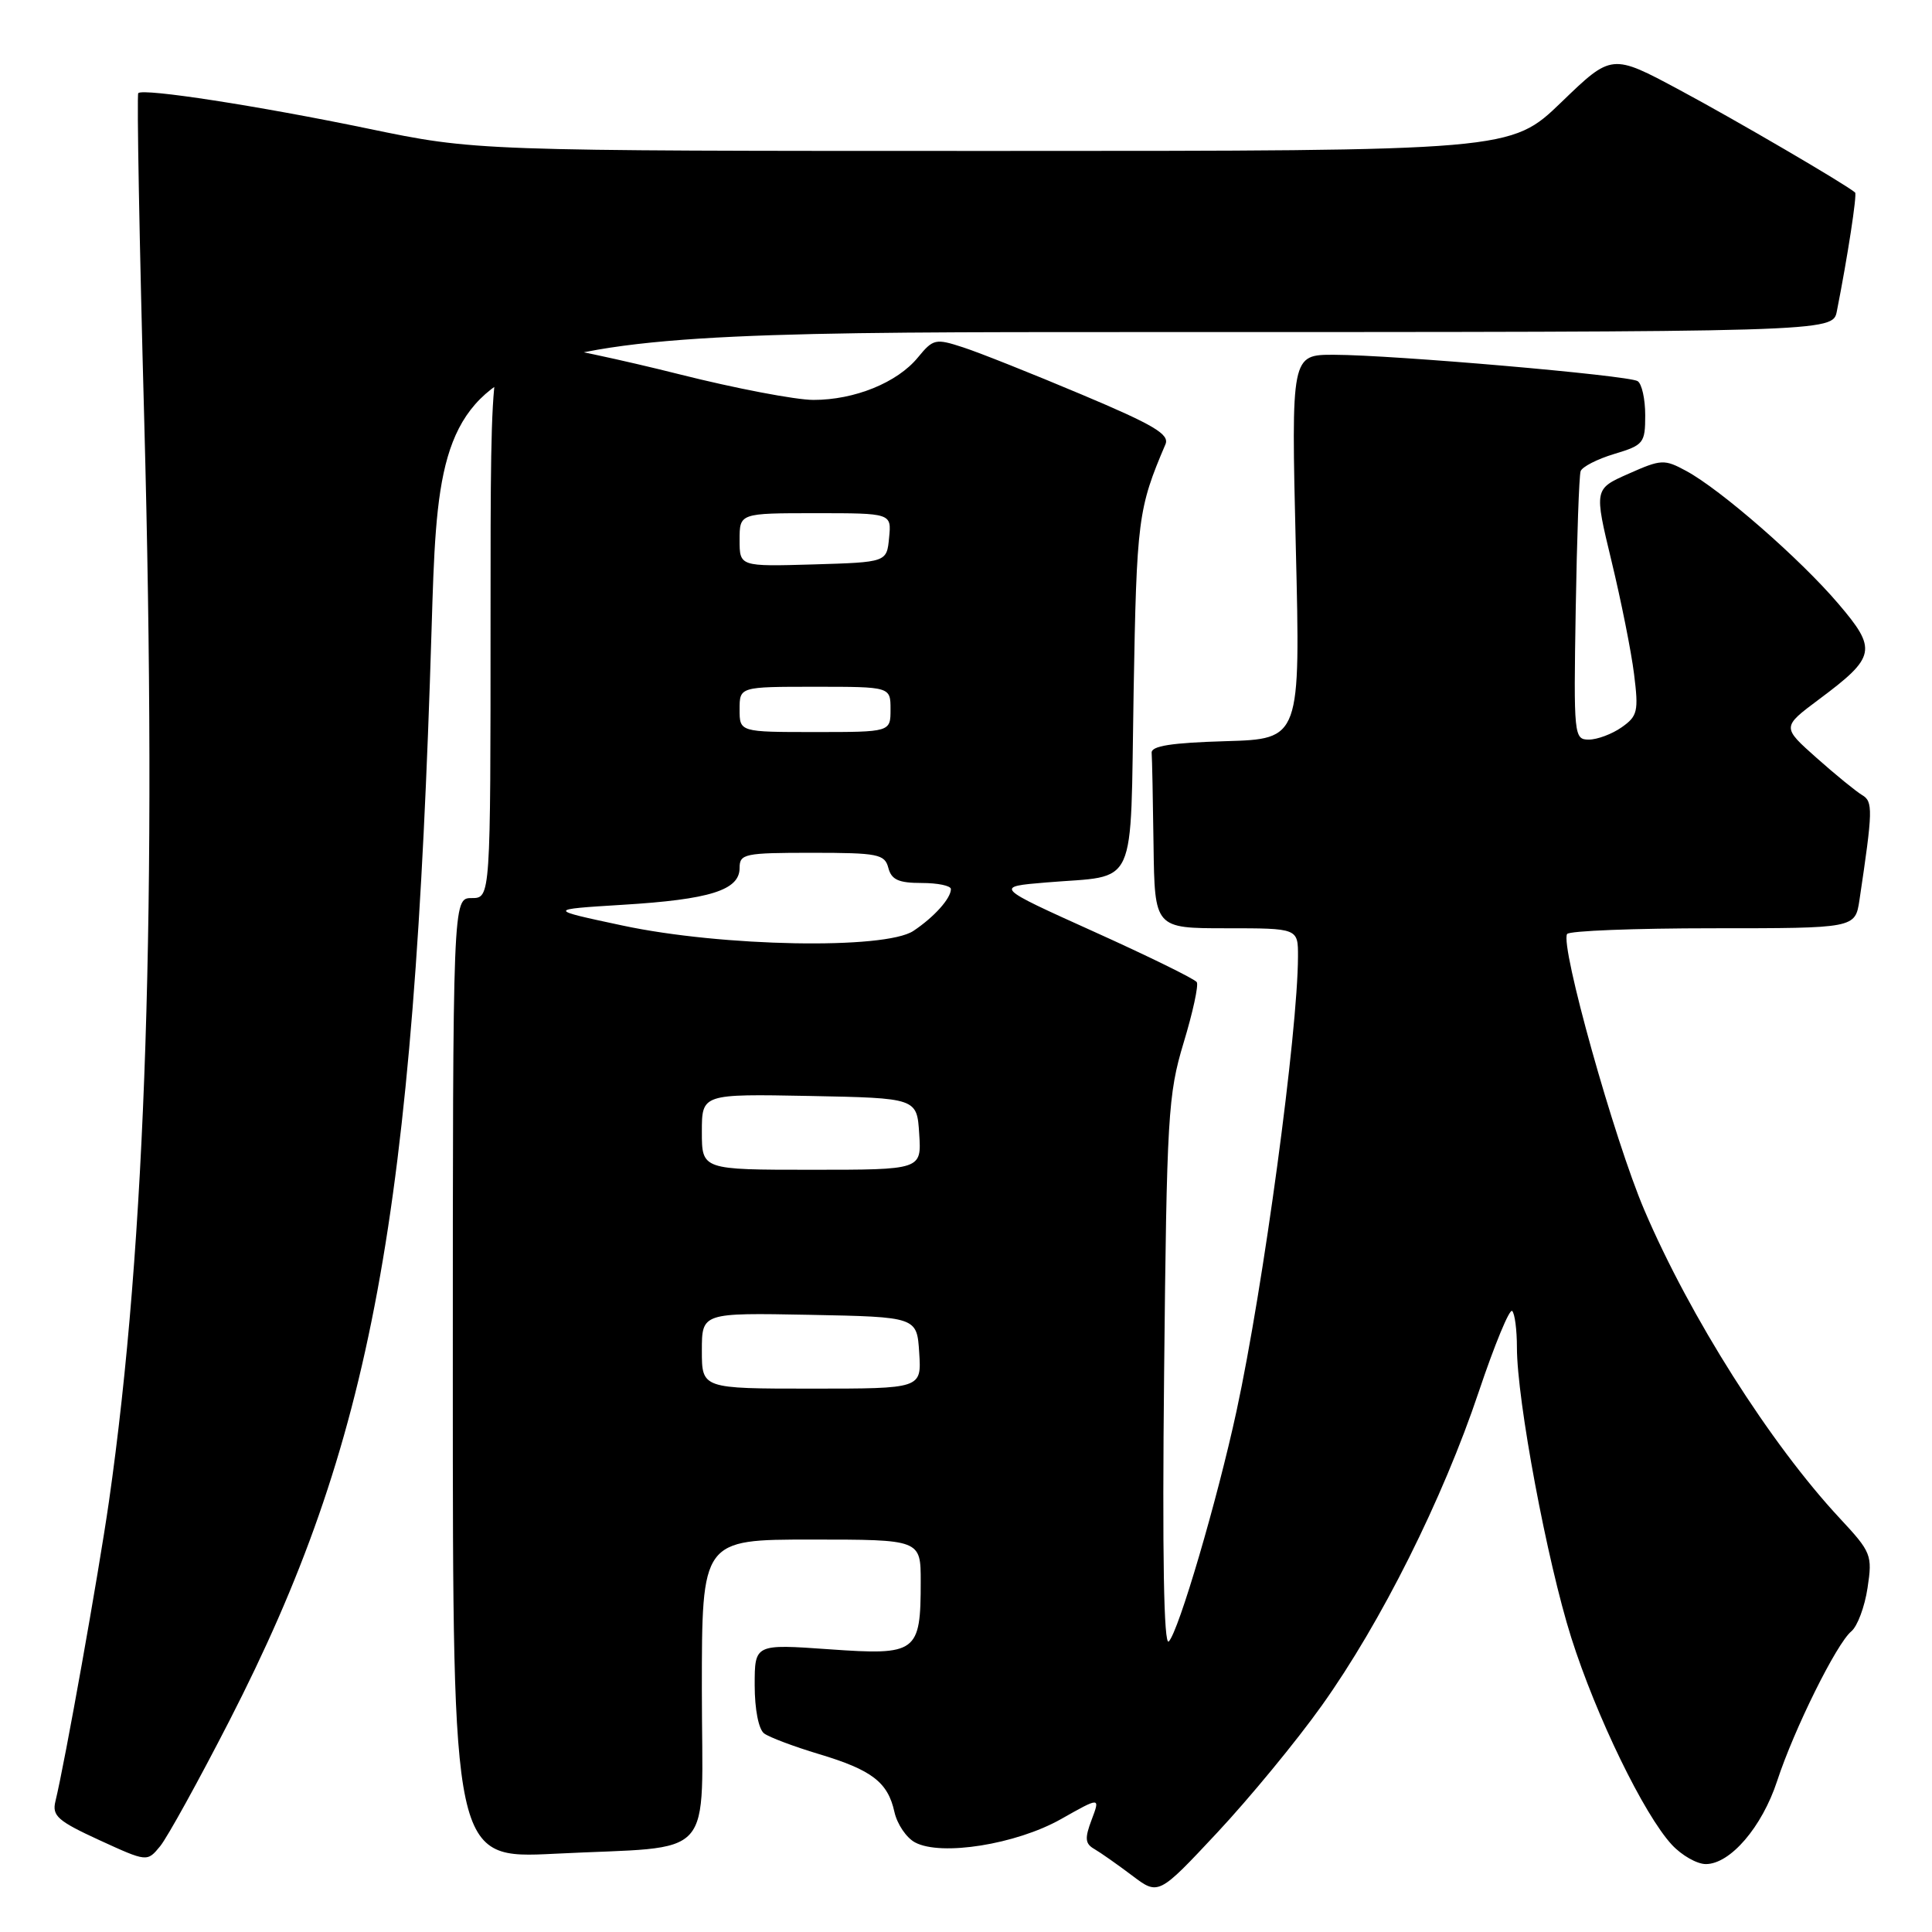 <?xml version="1.0" encoding="UTF-8" standalone="no"?>
<!DOCTYPE svg PUBLIC "-//W3C//DTD SVG 1.1//EN" "http://www.w3.org/Graphics/SVG/1.1/DTD/svg11.dtd" >
<svg xmlns="http://www.w3.org/2000/svg" xmlns:xlink="http://www.w3.org/1999/xlink" version="1.1" viewBox="0 0 256 256">
 <g >
 <path fill="currentColor"
d=" M 175.14 226.00 C 183.00 214.99 191.18 198.63 195.95 184.40 C 198.04 178.17 200.03 173.36 200.37 173.71 C 200.72 174.05 201.00 176.23 201.00 178.54 C 201.00 185.55 205.00 206.90 208.20 217.00 C 211.51 227.43 217.83 240.44 221.53 244.44 C 222.84 245.85 224.86 247.00 226.03 247.00 C 229.27 247.00 233.48 242.09 235.48 235.99 C 237.73 229.12 243.35 217.78 245.31 216.16 C 246.12 215.49 247.09 212.89 247.46 210.40 C 248.12 206.05 247.96 205.67 243.78 201.18 C 234.57 191.29 223.94 174.52 217.88 160.33 C 213.90 151.02 206.70 125.29 207.65 123.76 C 207.91 123.34 216.60 123.00 226.97 123.00 C 245.82 123.00 245.82 123.00 246.39 119.25 C 248.17 107.33 248.20 106.21 246.74 105.35 C 245.95 104.88 243.23 102.67 240.70 100.42 C 236.11 96.34 236.11 96.34 241.01 92.68 C 248.59 87.03 248.78 86.07 243.55 79.95 C 238.50 74.03 227.99 64.86 223.43 62.40 C 220.53 60.83 220.12 60.85 215.80 62.77 C 211.23 64.79 211.23 64.79 213.53 74.33 C 214.80 79.58 216.15 86.32 216.52 89.31 C 217.14 94.26 216.99 94.89 214.88 96.37 C 213.60 97.27 211.64 98.00 210.53 98.00 C 208.56 98.00 208.51 97.51 208.79 80.75 C 208.95 71.26 209.24 63.02 209.44 62.44 C 209.63 61.86 211.64 60.83 213.90 60.15 C 217.79 58.98 218.00 58.72 218.00 55.02 C 218.00 52.87 217.55 50.84 216.99 50.50 C 215.75 49.73 184.62 47.03 176.79 47.01 C 171.09 47.00 171.09 47.00 171.70 72.46 C 172.32 97.92 172.32 97.92 162.41 98.21 C 155.23 98.42 152.53 98.84 152.60 99.75 C 152.66 100.44 152.77 105.95 152.85 112.00 C 153.00 123.00 153.00 123.00 162.50 123.00 C 172.00 123.00 172.00 123.00 171.99 126.75 C 171.96 136.81 167.42 170.43 163.85 186.95 C 161.29 198.79 156.18 216.18 154.87 217.50 C 154.21 218.16 154.00 206.10 154.25 182.00 C 154.60 147.83 154.77 145.03 156.83 138.19 C 158.05 134.17 158.84 130.54 158.58 130.14 C 158.33 129.73 152.20 126.72 144.95 123.45 C 131.77 117.50 131.77 117.50 138.64 116.93 C 150.90 115.90 149.75 118.40 150.21 91.71 C 150.61 68.80 150.79 67.39 154.43 58.87 C 154.99 57.55 152.91 56.31 143.31 52.27 C 136.81 49.53 129.76 46.72 127.63 46.03 C 123.96 44.83 123.65 44.90 121.63 47.36 C 118.90 50.70 113.22 53.00 107.78 52.99 C 105.43 52.99 97.42 51.46 90.00 49.59 C 82.58 47.72 73.91 45.87 70.75 45.48 C 65.00 44.77 65.00 44.77 65.00 81.88 C 65.00 119.00 65.00 119.00 62.50 119.00 C 60.00 119.00 60.00 119.00 60.00 182.65 C 60.00 246.30 60.00 246.30 73.50 245.63 C 95.26 244.53 93.00 247.06 93.00 223.88 C 93.00 204.00 93.00 204.00 107.50 204.00 C 122.00 204.00 122.00 204.00 122.00 209.57 C 122.00 219.00 121.50 219.36 109.90 218.54 C 100.00 217.84 100.00 217.84 100.00 223.30 C 100.00 226.50 100.52 229.14 101.25 229.69 C 101.94 230.20 105.20 231.43 108.50 232.42 C 115.54 234.53 117.65 236.15 118.52 240.11 C 118.88 241.71 120.10 243.52 121.25 244.13 C 124.70 245.98 134.64 244.39 140.57 241.05 C 145.79 238.10 145.79 238.10 144.65 241.12 C 143.71 243.60 143.78 244.30 145.00 245.00 C 145.83 245.48 148.07 247.06 150.00 248.51 C 153.50 251.16 153.50 251.16 161.29 242.83 C 165.57 238.25 171.81 230.68 175.14 226.00 Z  M 30.40 228.00 C 49.31 191.13 54.83 161.31 57.19 83.25 C 58.38 44.00 58.38 44.00 150.61 44.00 C 242.84 44.00 242.84 44.00 243.39 41.25 C 244.81 34.08 246.09 25.76 245.81 25.51 C 244.64 24.47 229.98 15.90 222.55 11.92 C 213.56 7.10 213.56 7.10 206.88 13.55 C 200.19 20.00 200.19 20.00 131.61 20.00 C 63.02 20.00 63.02 20.00 48.76 17.04 C 34.30 14.04 18.99 11.67 18.32 12.34 C 18.12 12.55 18.47 32.01 19.11 55.61 C 20.83 119.77 19.36 164.60 14.43 199.00 C 13.04 208.65 8.61 233.50 7.34 238.70 C 6.88 240.61 7.67 241.30 13.15 243.82 C 19.50 246.73 19.50 246.73 21.23 244.62 C 22.18 243.45 26.31 235.97 30.40 228.00 Z  M 93.00 178.97 C 93.00 173.95 93.00 173.95 107.25 174.22 C 121.50 174.50 121.50 174.50 121.80 179.25 C 122.11 184.00 122.11 184.00 107.55 184.00 C 93.00 184.00 93.00 184.00 93.00 178.97 Z  M 93.00 149.97 C 93.00 144.95 93.00 144.95 107.25 145.22 C 121.50 145.50 121.50 145.50 121.80 150.25 C 122.11 155.00 122.11 155.00 107.55 155.00 C 93.00 155.00 93.00 155.00 93.00 149.97 Z  M 82.50 122.64 C 72.50 120.51 72.50 120.51 82.50 119.89 C 94.06 119.19 98.00 117.95 98.00 115.02 C 98.00 113.13 98.63 113.00 107.59 113.00 C 116.35 113.00 117.23 113.18 117.71 115.00 C 118.12 116.57 119.07 117.00 122.12 117.00 C 124.25 117.00 126.00 117.36 126.00 117.81 C 126.00 119.04 123.78 121.52 121.03 123.35 C 117.27 125.85 95.64 125.45 82.50 122.64 Z  M 98.00 94.00 C 98.00 91.00 98.00 91.00 108.00 91.00 C 118.00 91.00 118.00 91.00 118.00 94.00 C 118.00 97.00 118.00 97.00 108.00 97.00 C 98.00 97.00 98.00 97.00 98.00 94.00 Z  M 98.00 71.54 C 98.00 68.00 98.00 68.00 108.06 68.00 C 118.13 68.00 118.13 68.00 117.81 71.25 C 117.50 74.50 117.50 74.50 107.75 74.79 C 98.00 75.07 98.00 75.07 98.00 71.54 Z "/>
</g>
</svg>